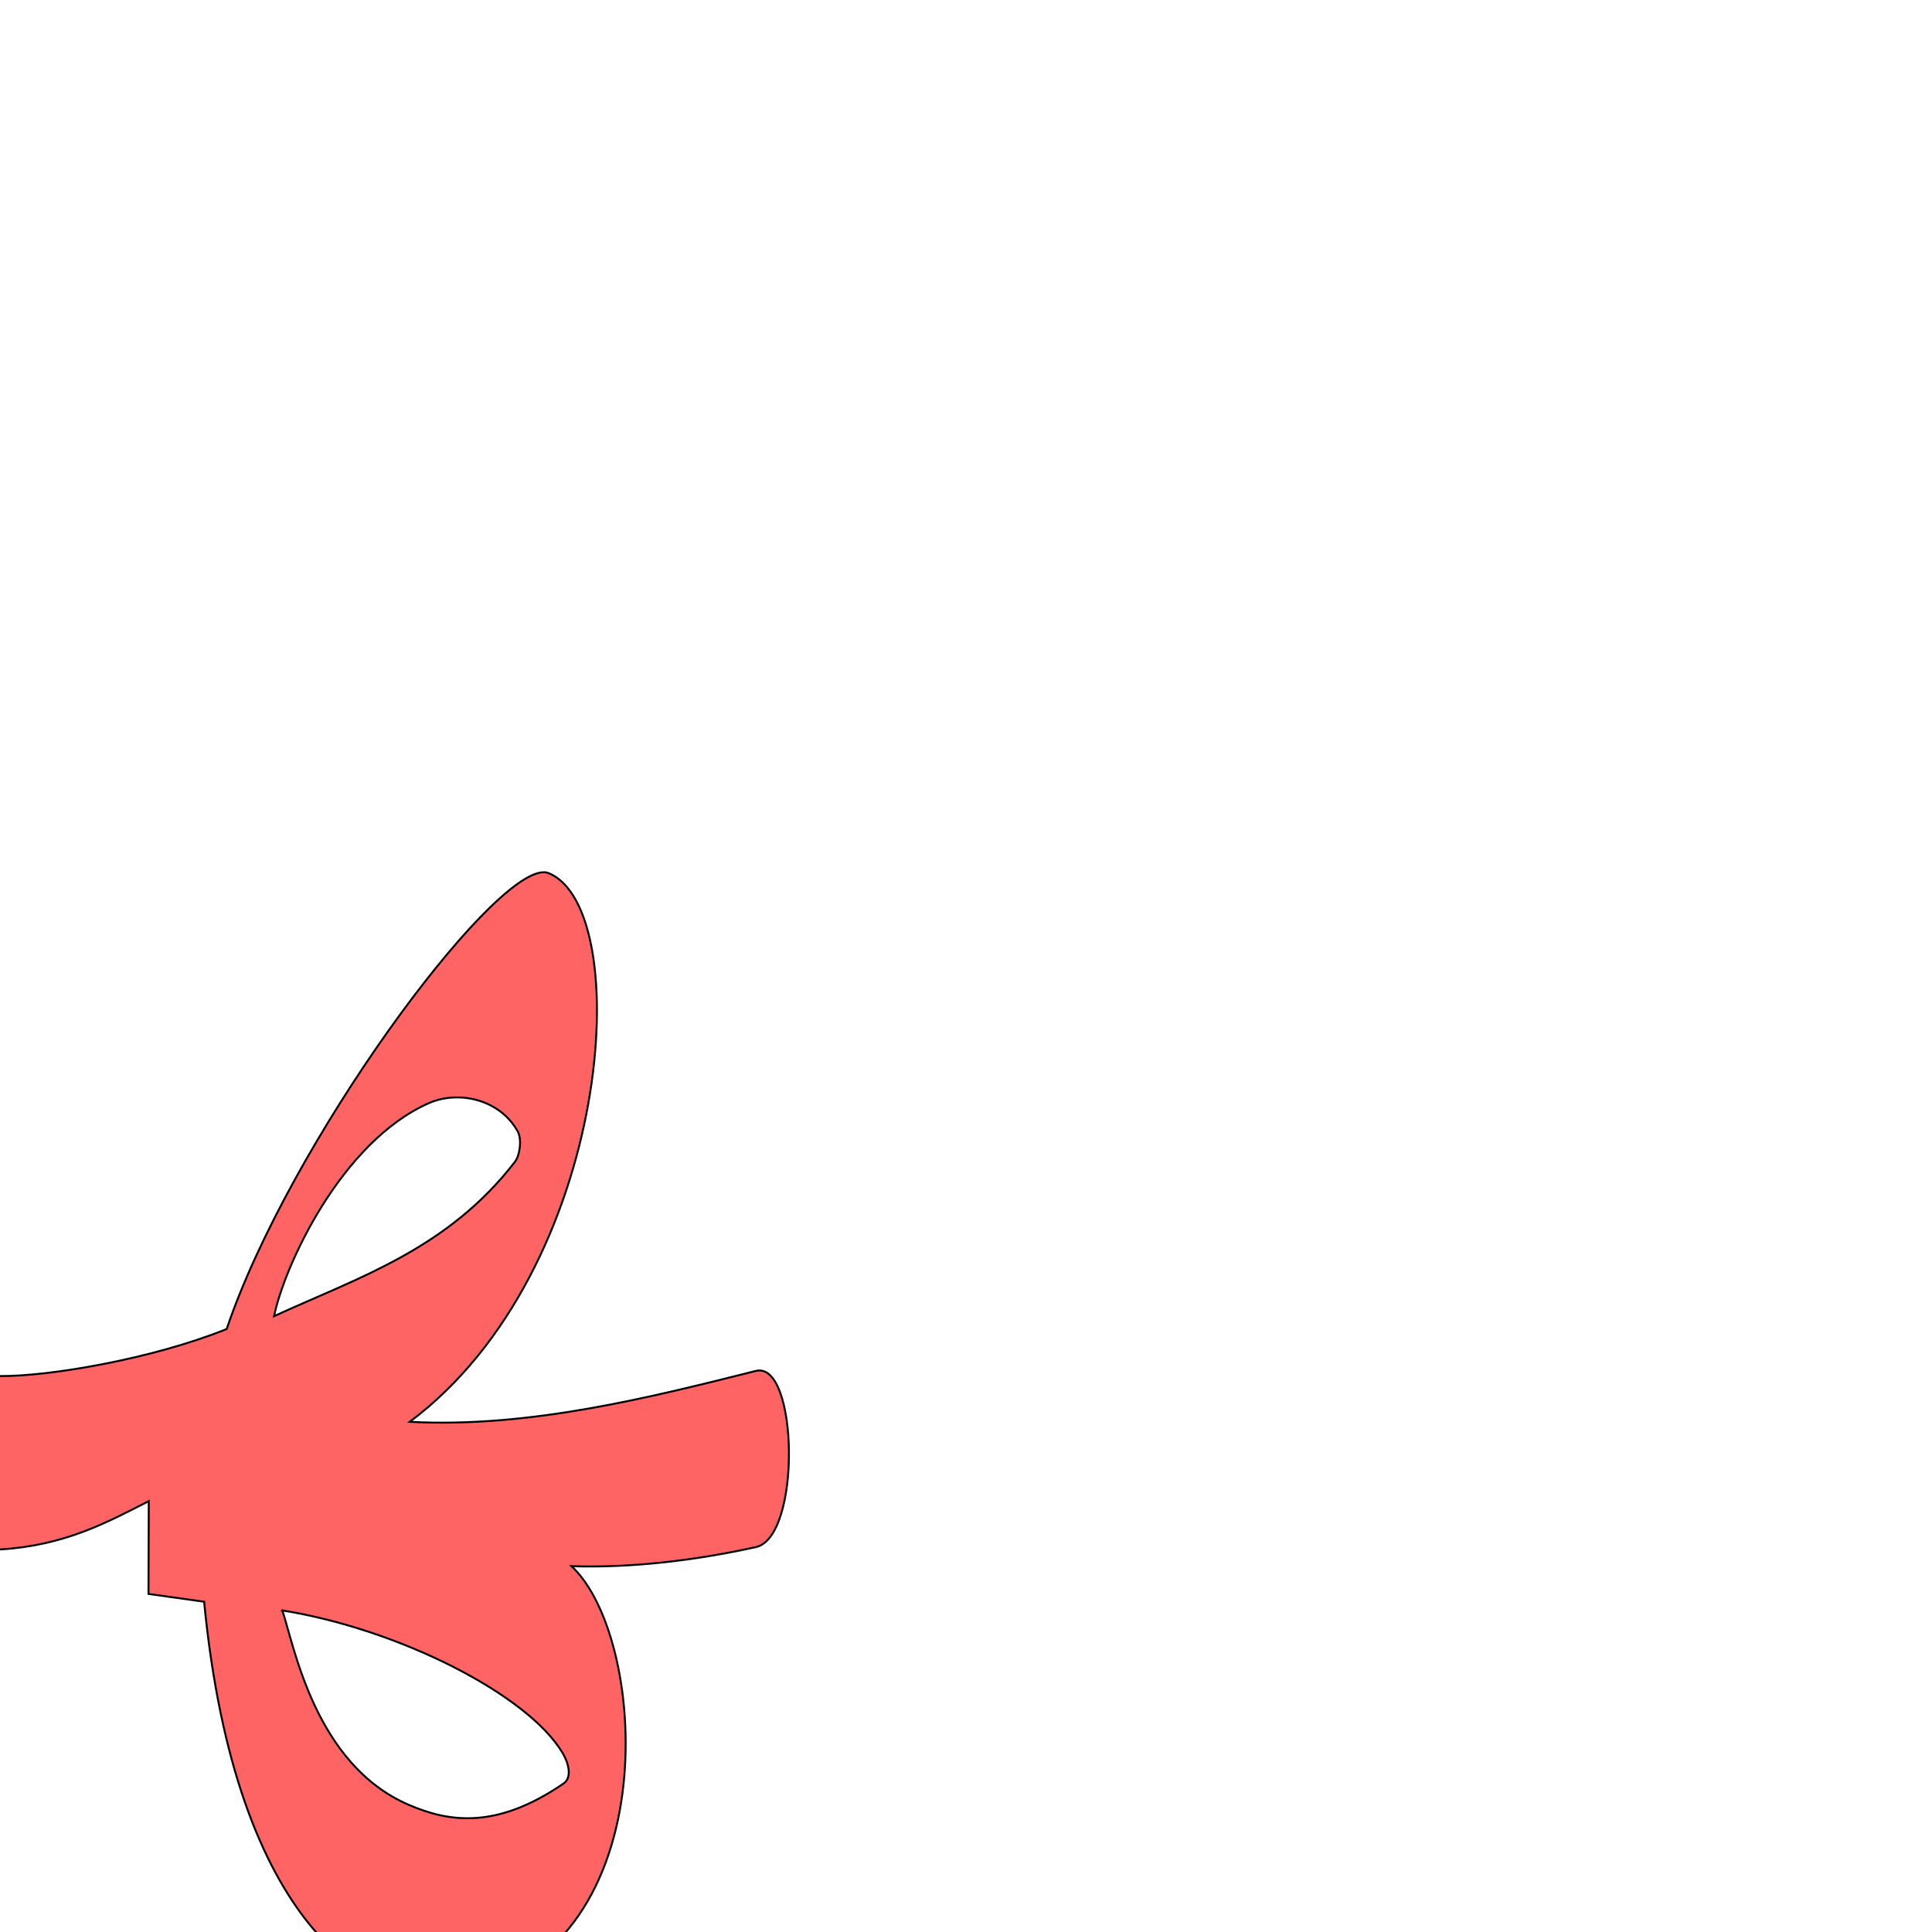 <?xml version="1.0" encoding="UTF-8" standalone="no"?>
<!-- Created with Inkscape (http://www.inkscape.org/) -->

<svg
   xmlns:dc="http://purl.org/dc/elements/1.1/"
   xmlns:cc="http://creativecommons.org/ns#"
   xmlns:rdf="http://www.w3.org/1999/02/22-rdf-syntax-ns#"
   xmlns:svg="http://www.w3.org/2000/svg"
   xmlns="http://www.w3.org/2000/svg"
   xmlns:sodipodi="http://sodipodi.sourceforge.net/DTD/sodipodi-0.dtd"
   xmlns:inkscape="http://www.inkscape.org/namespaces/inkscape"
   version="1.0"
   width="1000"
   height="1000"
   id="svg5496"
   sodipodi:version="0.32"
   inkscape:version="0.47pre4 r22446"
   sodipodi:docname="heh.medi.svg"
   inkscape:output_extension="org.inkscape.output.svg.inkscape">
  <sodipodi:namedview
     inkscape:pageshadow="2"
     inkscape:pageopacity="0.0"
     guidetolerance="10.0"
     gridtolerance="10.0"
     objecttolerance="10.0"
     borderopacity="1.0"
     bordercolor="#666666"
     pagecolor="#ffffff"
     id="base"
     showgrid="false"
     showguides="true"
     inkscape:guide-bbox="true"
     inkscape:zoom="1.1333888"
     inkscape:cx="195.58951"
     inkscape:cy="397.86697"
     inkscape:window-x="0"
     inkscape:window-y="0"
     inkscape:current-layer="svg5496"
     inkscape:window-width="1278"
     inkscape:window-height="767"
     inkscape:window-maximized="1">
    <sodipodi:guide
       orientation="horizontal"
       position="200"
       id="guide5596" />
  </sodipodi:namedview>
  <defs
     id="defs5498">
    <inkscape:perspective
       sodipodi:type="inkscape:persp3d"
       inkscape:vp_x="0 : 500 : 1"
       inkscape:vp_y="0 : 1000 : 0"
       inkscape:vp_z="1000 : 500 : 1"
       inkscape:persp3d-origin="500 : 333.33333 : 1"
       id="perspective8" />
    <inkscape:perspective
       id="perspective2388"
       inkscape:persp3d-origin="372.04724 : 350.78739 : 1"
       inkscape:vp_z="744.09448 : 526.18109 : 1"
       inkscape:vp_y="0 : 1000 : 0"
       inkscape:vp_x="0 : 526.18109 : 1"
       sodipodi:type="inkscape:persp3d" />
    <inkscape:perspective
       id="perspective4128"
       inkscape:persp3d-origin="0.5 : 0.33333333 : 1"
       inkscape:vp_z="1 : 0.5 : 1"
       inkscape:vp_y="0 : 1000 : 0"
       inkscape:vp_x="0 : 0.5 : 1"
       sodipodi:type="inkscape:persp3d" />
  </defs>
  <path
     sodipodi:nodetypes="ccsscccccsscccccccscccccccc"
     id="path2816"
     d="M 281.414,451.471 C 253.143,451.494 149.718,591.929 117.325,687.908 78.711,703.437 25.483,712.454 -0.05,712.257 -49.572,711.876 -26.049,803.612 0,802 33.81,799.908 55.264,788.018 77.011,776.986 l -0.156,48.026 28.799,4.038 c 16.289,167.959 86.351,210.158 129.467,202.992 110.314,-18.227 101.459,-183.641 60.682,-221.388 30.641,0.961 63.143,-2.798 95.426,-9.87 23.733,-5.199 21.931,-96.693 0,-91.191 -53.917,13.526 -117.273,29.66 -179.129,26.331 105.08,-78.567 117.323,-265.664 71.814,-284.004 -0.749,-0.302 -1.584,-0.449 -2.496,-0.449 l 0,0 -0.004,0 z M 235.931,568.011 c 12.429,-0.201 25.313,5.585 31.968,17.47 2.385,4.261 1.149,12.608 -1.346,15.843 -35.038,45.419 -81.198,59.956 -124.701,79.918 5.258,-25.771 34.656,-90.182 80.114,-110.259 4.317,-1.907 9.101,-2.894 13.965,-2.972 z m -89.789,265.553 c 60.22,9.634 127.161,43.534 145.087,73.833 2.828,4.779 5.237,12.487 0.42,15.787 -34.904,23.915 -59.52,19.908 -80.282,10.908 -48.355,-20.96 -59.234,-82.603 -65.225,-100.529 z"
     style="fill:#ff0000;fill-opacity:0.608;fill-rule:evenodd;stroke:#000000;stroke-width:1;stroke-linecap:butt;stroke-linejoin:miter;stroke-miterlimit:4;stroke-opacity:1;stroke-dasharray:none" />
  <g
     id="layer1"
     transform="matrix(1.3,0,0,1.3,-225.882,277.534)" />
</svg>
